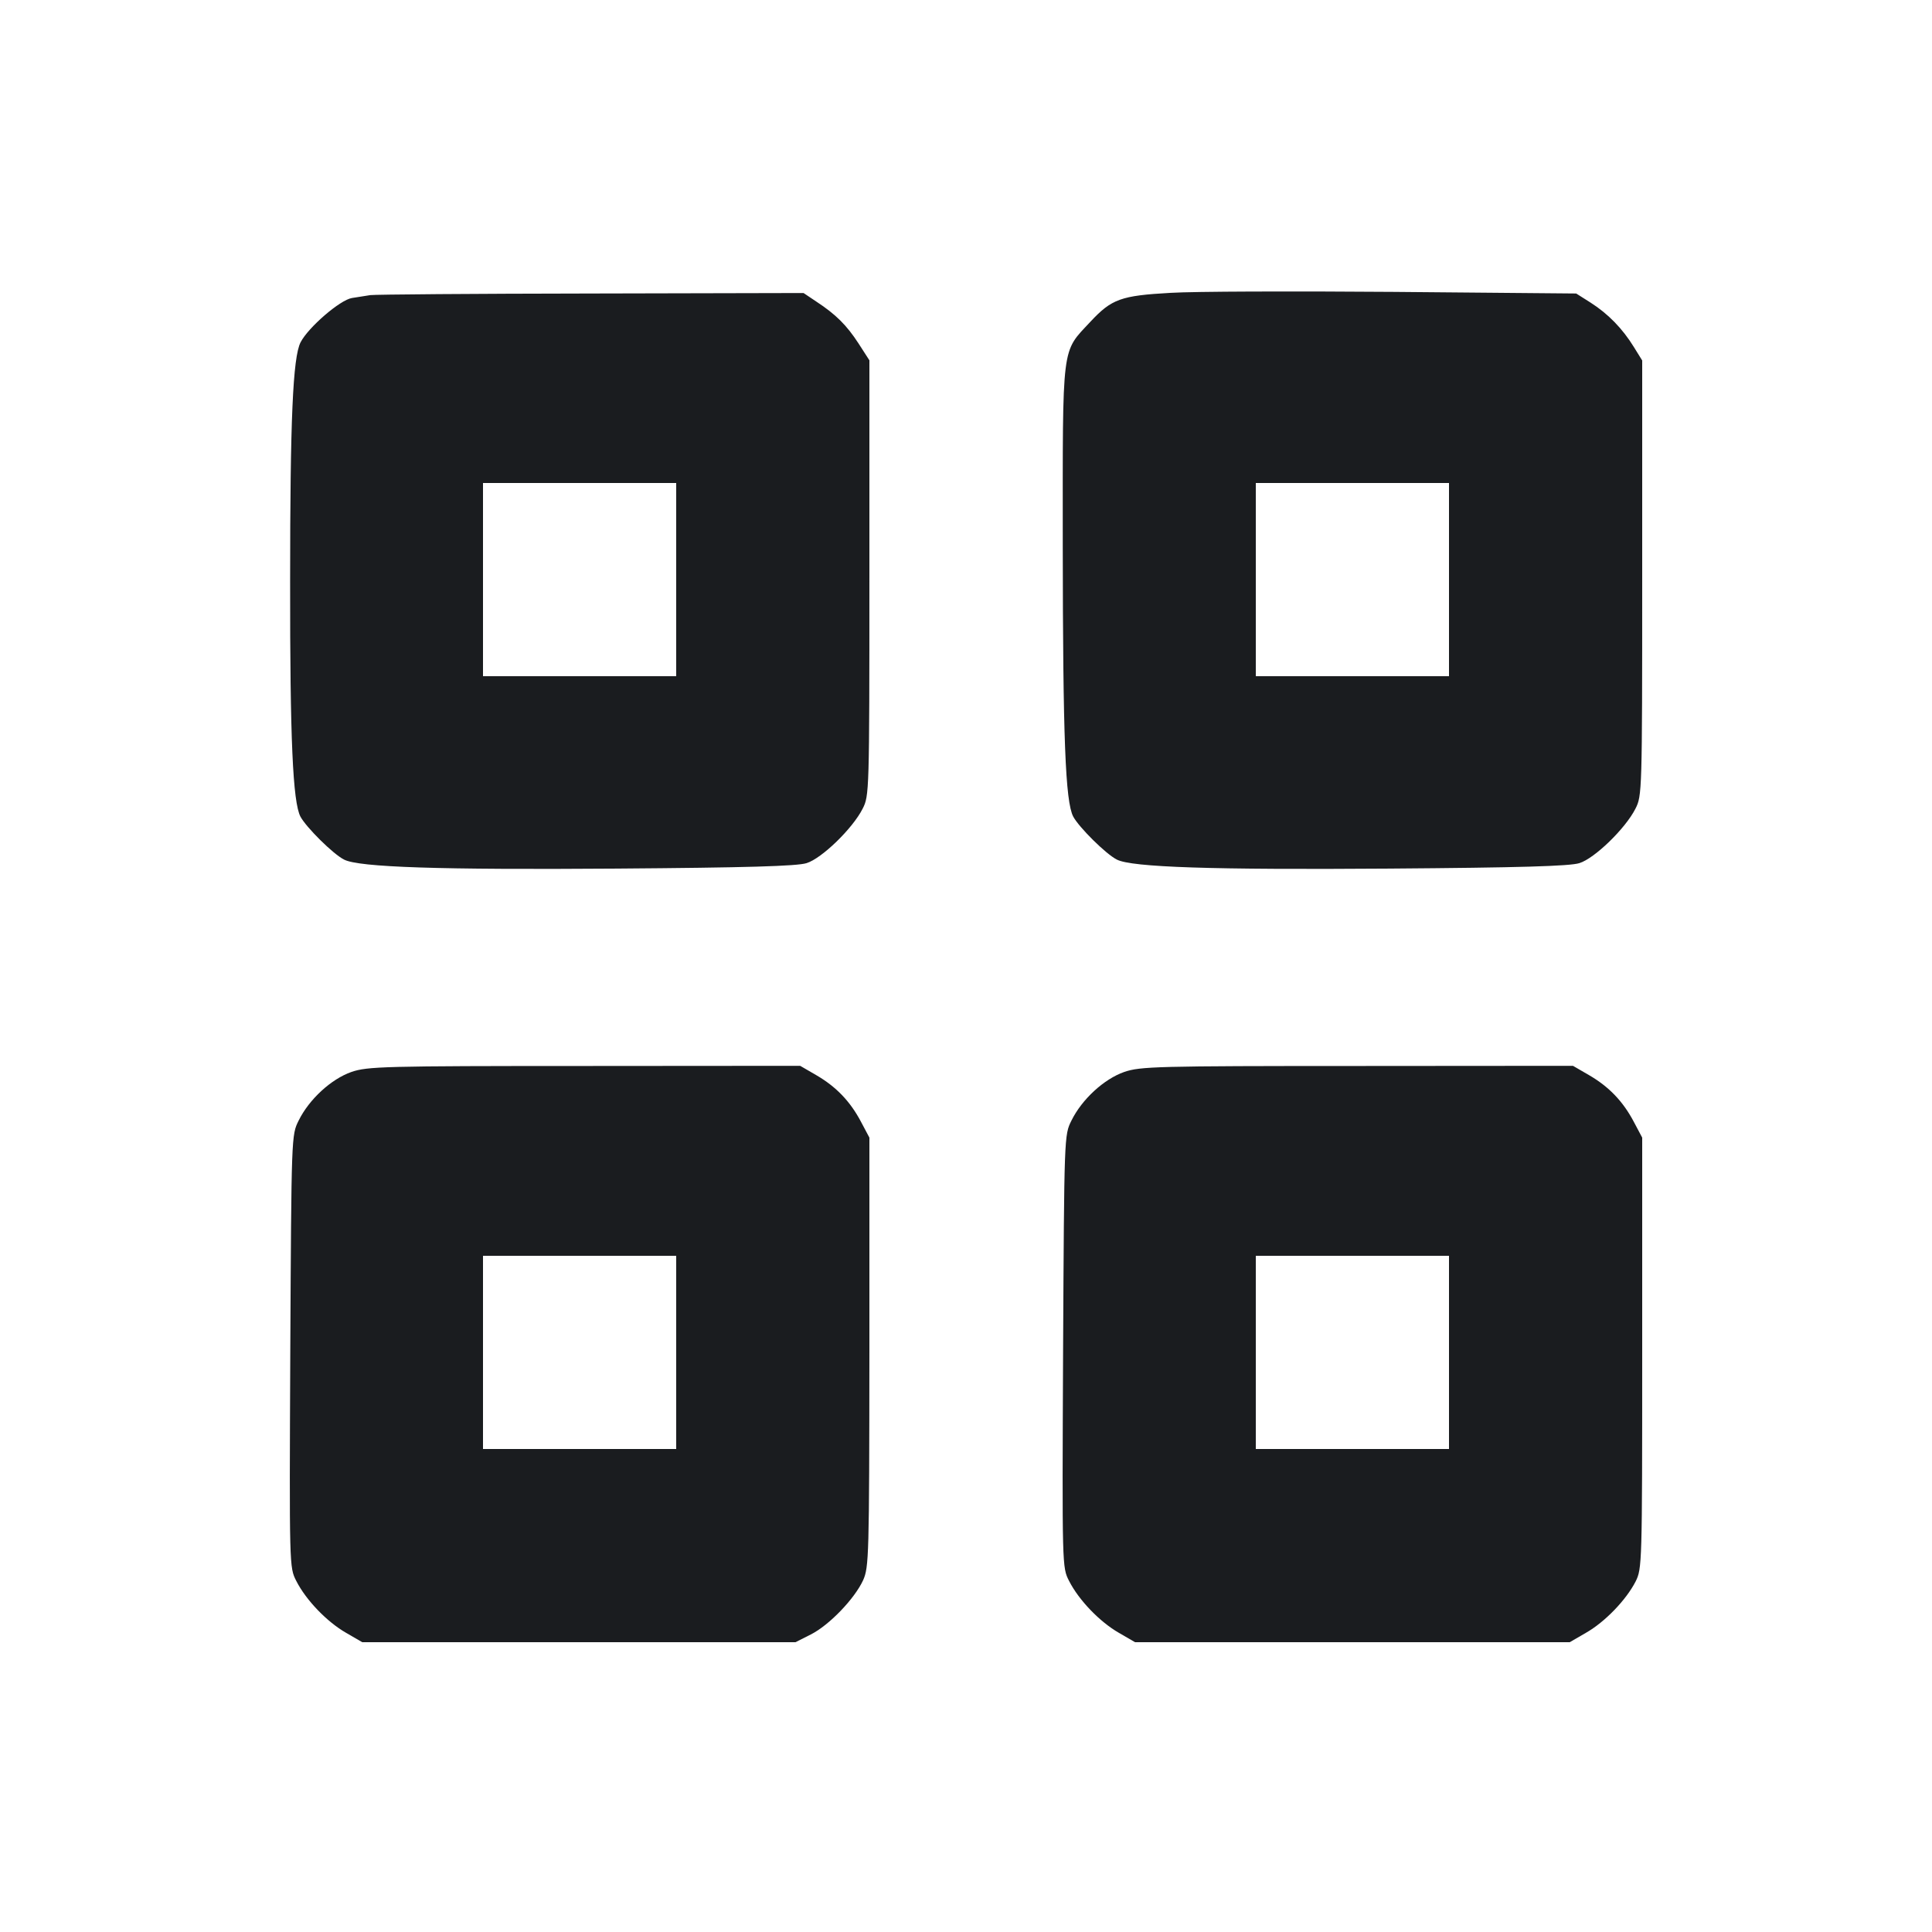 <svg width="12" height="12" viewBox="0 0 12 12" fill="none" xmlns="http://www.w3.org/2000/svg"><path d="M7.270 1.819 C 6.963 1.836,6.905 1.857,6.774 1.997 C 6.591 2.194,6.601 2.116,6.601 3.390 C 6.602 4.586,6.617 4.978,6.666 5.072 C 6.702 5.139,6.869 5.305,6.937 5.339 C 7.029 5.387,7.532 5.403,8.628 5.395 C 9.436 5.389,9.751 5.380,9.810 5.361 C 9.904 5.332,10.096 5.146,10.158 5.023 C 10.199 4.943,10.200 4.920,10.200 3.590 L 10.200 2.239 10.148 2.155 C 10.077 2.040,9.988 1.949,9.880 1.880 L 9.790 1.823 8.660 1.813 C 8.039 1.808,7.413 1.810,7.270 1.819 M2.300 1.833 C 2.272 1.837,2.221 1.845,2.186 1.851 C 2.112 1.863,1.915 2.033,1.867 2.126 C 1.819 2.219,1.802 2.607,1.802 3.610 C 1.801 4.594,1.819 4.981,1.866 5.072 C 1.902 5.139,2.069 5.305,2.137 5.339 C 2.229 5.387,2.732 5.403,3.828 5.395 C 4.636 5.389,4.951 5.380,5.010 5.361 C 5.104 5.332,5.296 5.146,5.358 5.023 C 5.399 4.943,5.400 4.920,5.400 3.590 L 5.400 2.238 5.333 2.134 C 5.259 2.020,5.192 1.953,5.070 1.873 L 4.991 1.820 3.670 1.823 C 2.944 1.824,2.328 1.829,2.300 1.833 M4.200 3.600 L 4.200 4.200 3.600 4.200 L 3.000 4.200 3.000 3.600 L 3.000 3.000 3.600 3.000 L 4.200 3.000 4.200 3.600 M9.000 3.600 L 9.000 4.200 8.400 4.200 L 7.800 4.200 7.800 3.600 L 7.800 3.000 8.400 3.000 L 9.000 3.000 9.000 3.600 M2.183 6.658 C 2.057 6.702,1.920 6.828,1.855 6.960 C 1.810 7.050,1.810 7.051,1.803 8.393 C 1.797 9.734,1.797 9.735,1.840 9.819 C 1.900 9.938,2.031 10.074,2.150 10.142 L 2.250 10.200 3.596 10.200 L 4.941 10.200 5.036 10.152 C 5.151 10.094,5.308 9.930,5.361 9.815 C 5.397 9.734,5.399 9.669,5.400 8.398 L 5.400 7.066 5.348 6.968 C 5.281 6.841,5.194 6.750,5.070 6.678 L 4.970 6.620 3.630 6.621 C 2.381 6.621,2.283 6.624,2.183 6.658 M6.983 6.658 C 6.857 6.702,6.720 6.828,6.655 6.960 C 6.610 7.050,6.610 7.051,6.603 8.393 C 6.597 9.734,6.597 9.735,6.640 9.819 C 6.700 9.938,6.831 10.074,6.950 10.142 L 7.050 10.200 8.400 10.200 L 9.750 10.200 9.850 10.142 C 9.968 10.075,10.100 9.938,10.159 9.823 C 10.199 9.743,10.200 9.717,10.200 8.404 L 10.200 7.066 10.148 6.968 C 10.081 6.841,9.994 6.750,9.870 6.678 L 9.770 6.620 8.430 6.621 C 7.181 6.621,7.083 6.624,6.983 6.658 M4.200 8.400 L 4.200 9.000 3.600 9.000 L 3.000 9.000 3.000 8.400 L 3.000 7.800 3.600 7.800 L 4.200 7.800 4.200 8.400 M9.000 8.400 L 9.000 9.000 8.400 9.000 L 7.800 9.000 7.800 8.400 L 7.800 7.800 8.400 7.800 L 9.000 7.800 9.000 8.400 " fill="#1A1C1F" stroke="none" fill-rule="evenodd"></path></svg>
